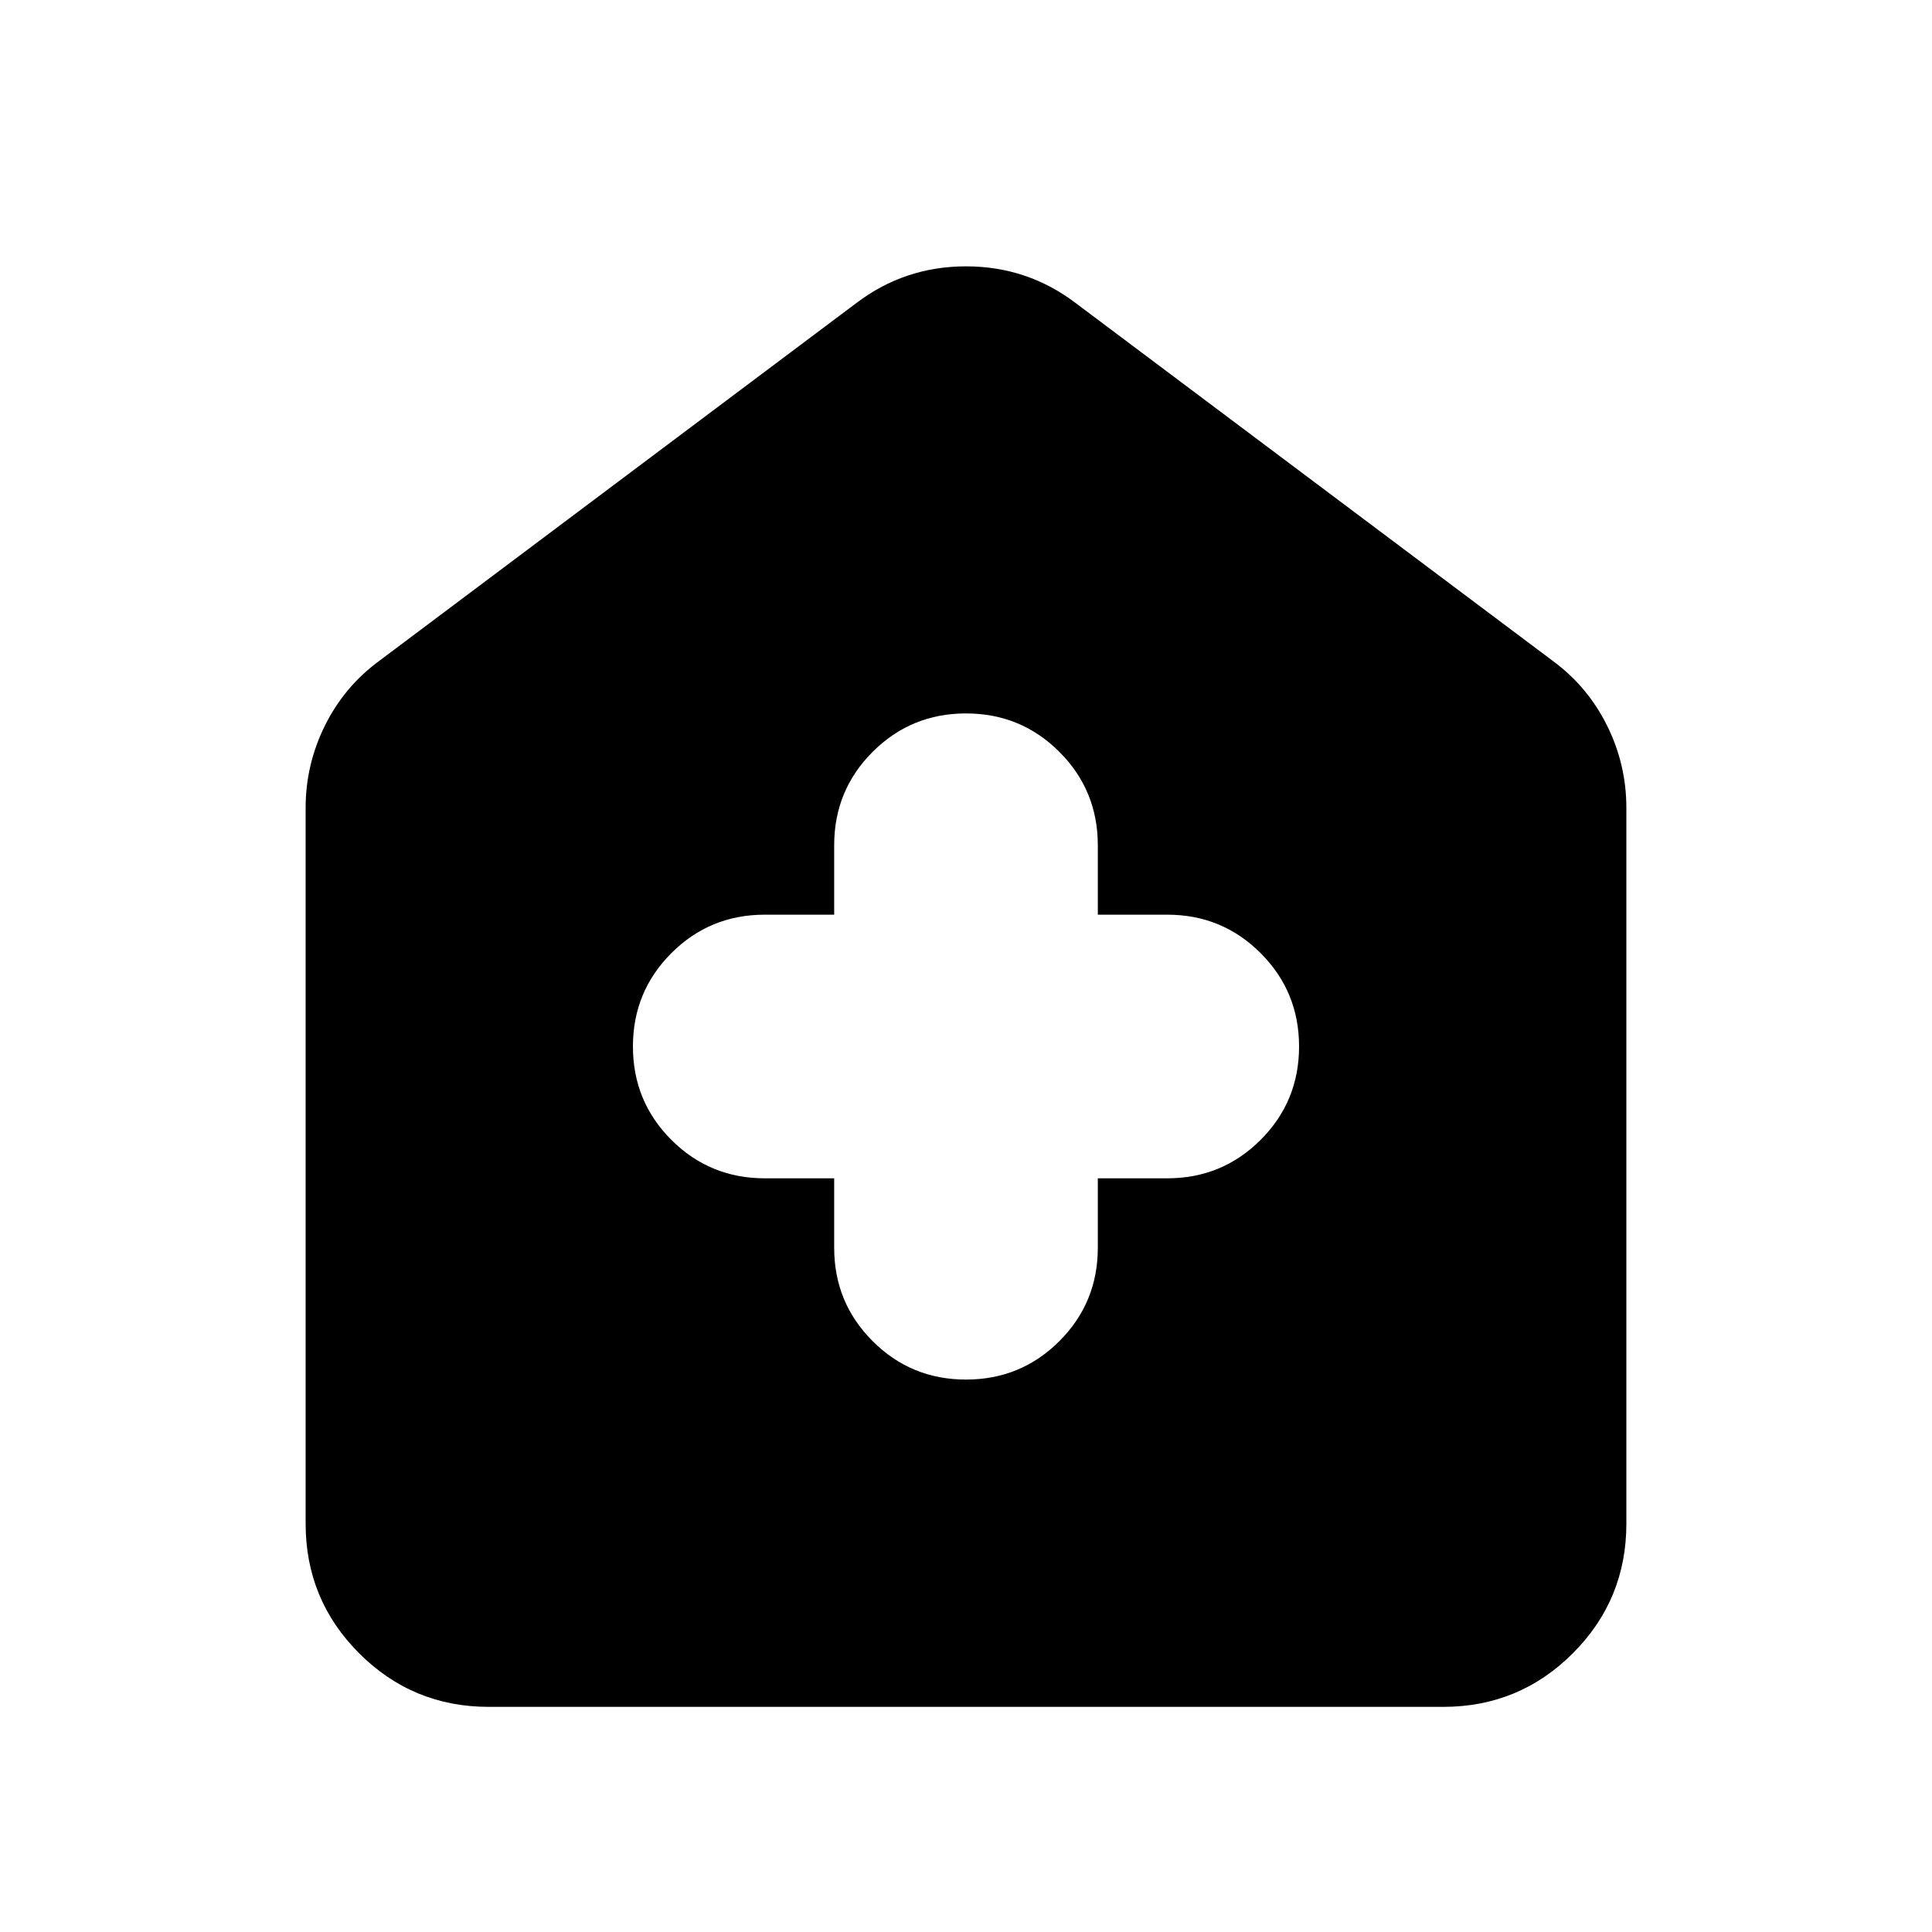 <svg aria-hidden="true" viewBox="0 -960 960 960" fill="currentColor">
  <path d="M414.5-374.5v34.5q0 27.292 19.104 46.396T480-274.5q27.292 0 46.396-19.104T545.5-340v-34.5H580q27.292 0 46.396-19.104T645.5-440q0-27.292-19.104-46.396T580-505.5h-34.5V-540q0-27.292-19.104-46.396T480-605.5q-27.292 0-46.396 19.104T414.5-540v34.5H380q-27.292 0-46.396 19.104T314.5-440q0 27.292 19.104 46.396T380-374.5h34.5ZM242.87-111.869q-37.783 0-64.392-26.609-26.609-26.609-26.609-64.392v-355.695q0-21.572 9.576-40.873 9.577-19.301 26.729-31.975l237.13-177.848q24.109-18.391 54.696-18.391 30.587 0 54.696 18.391l237.13 177.848q17.152 12.674 26.729 31.975 9.576 19.301 9.576 40.873v355.695q0 37.783-26.609 64.392-26.609 26.609-64.392 26.609H242.87Z"/>
</svg>
